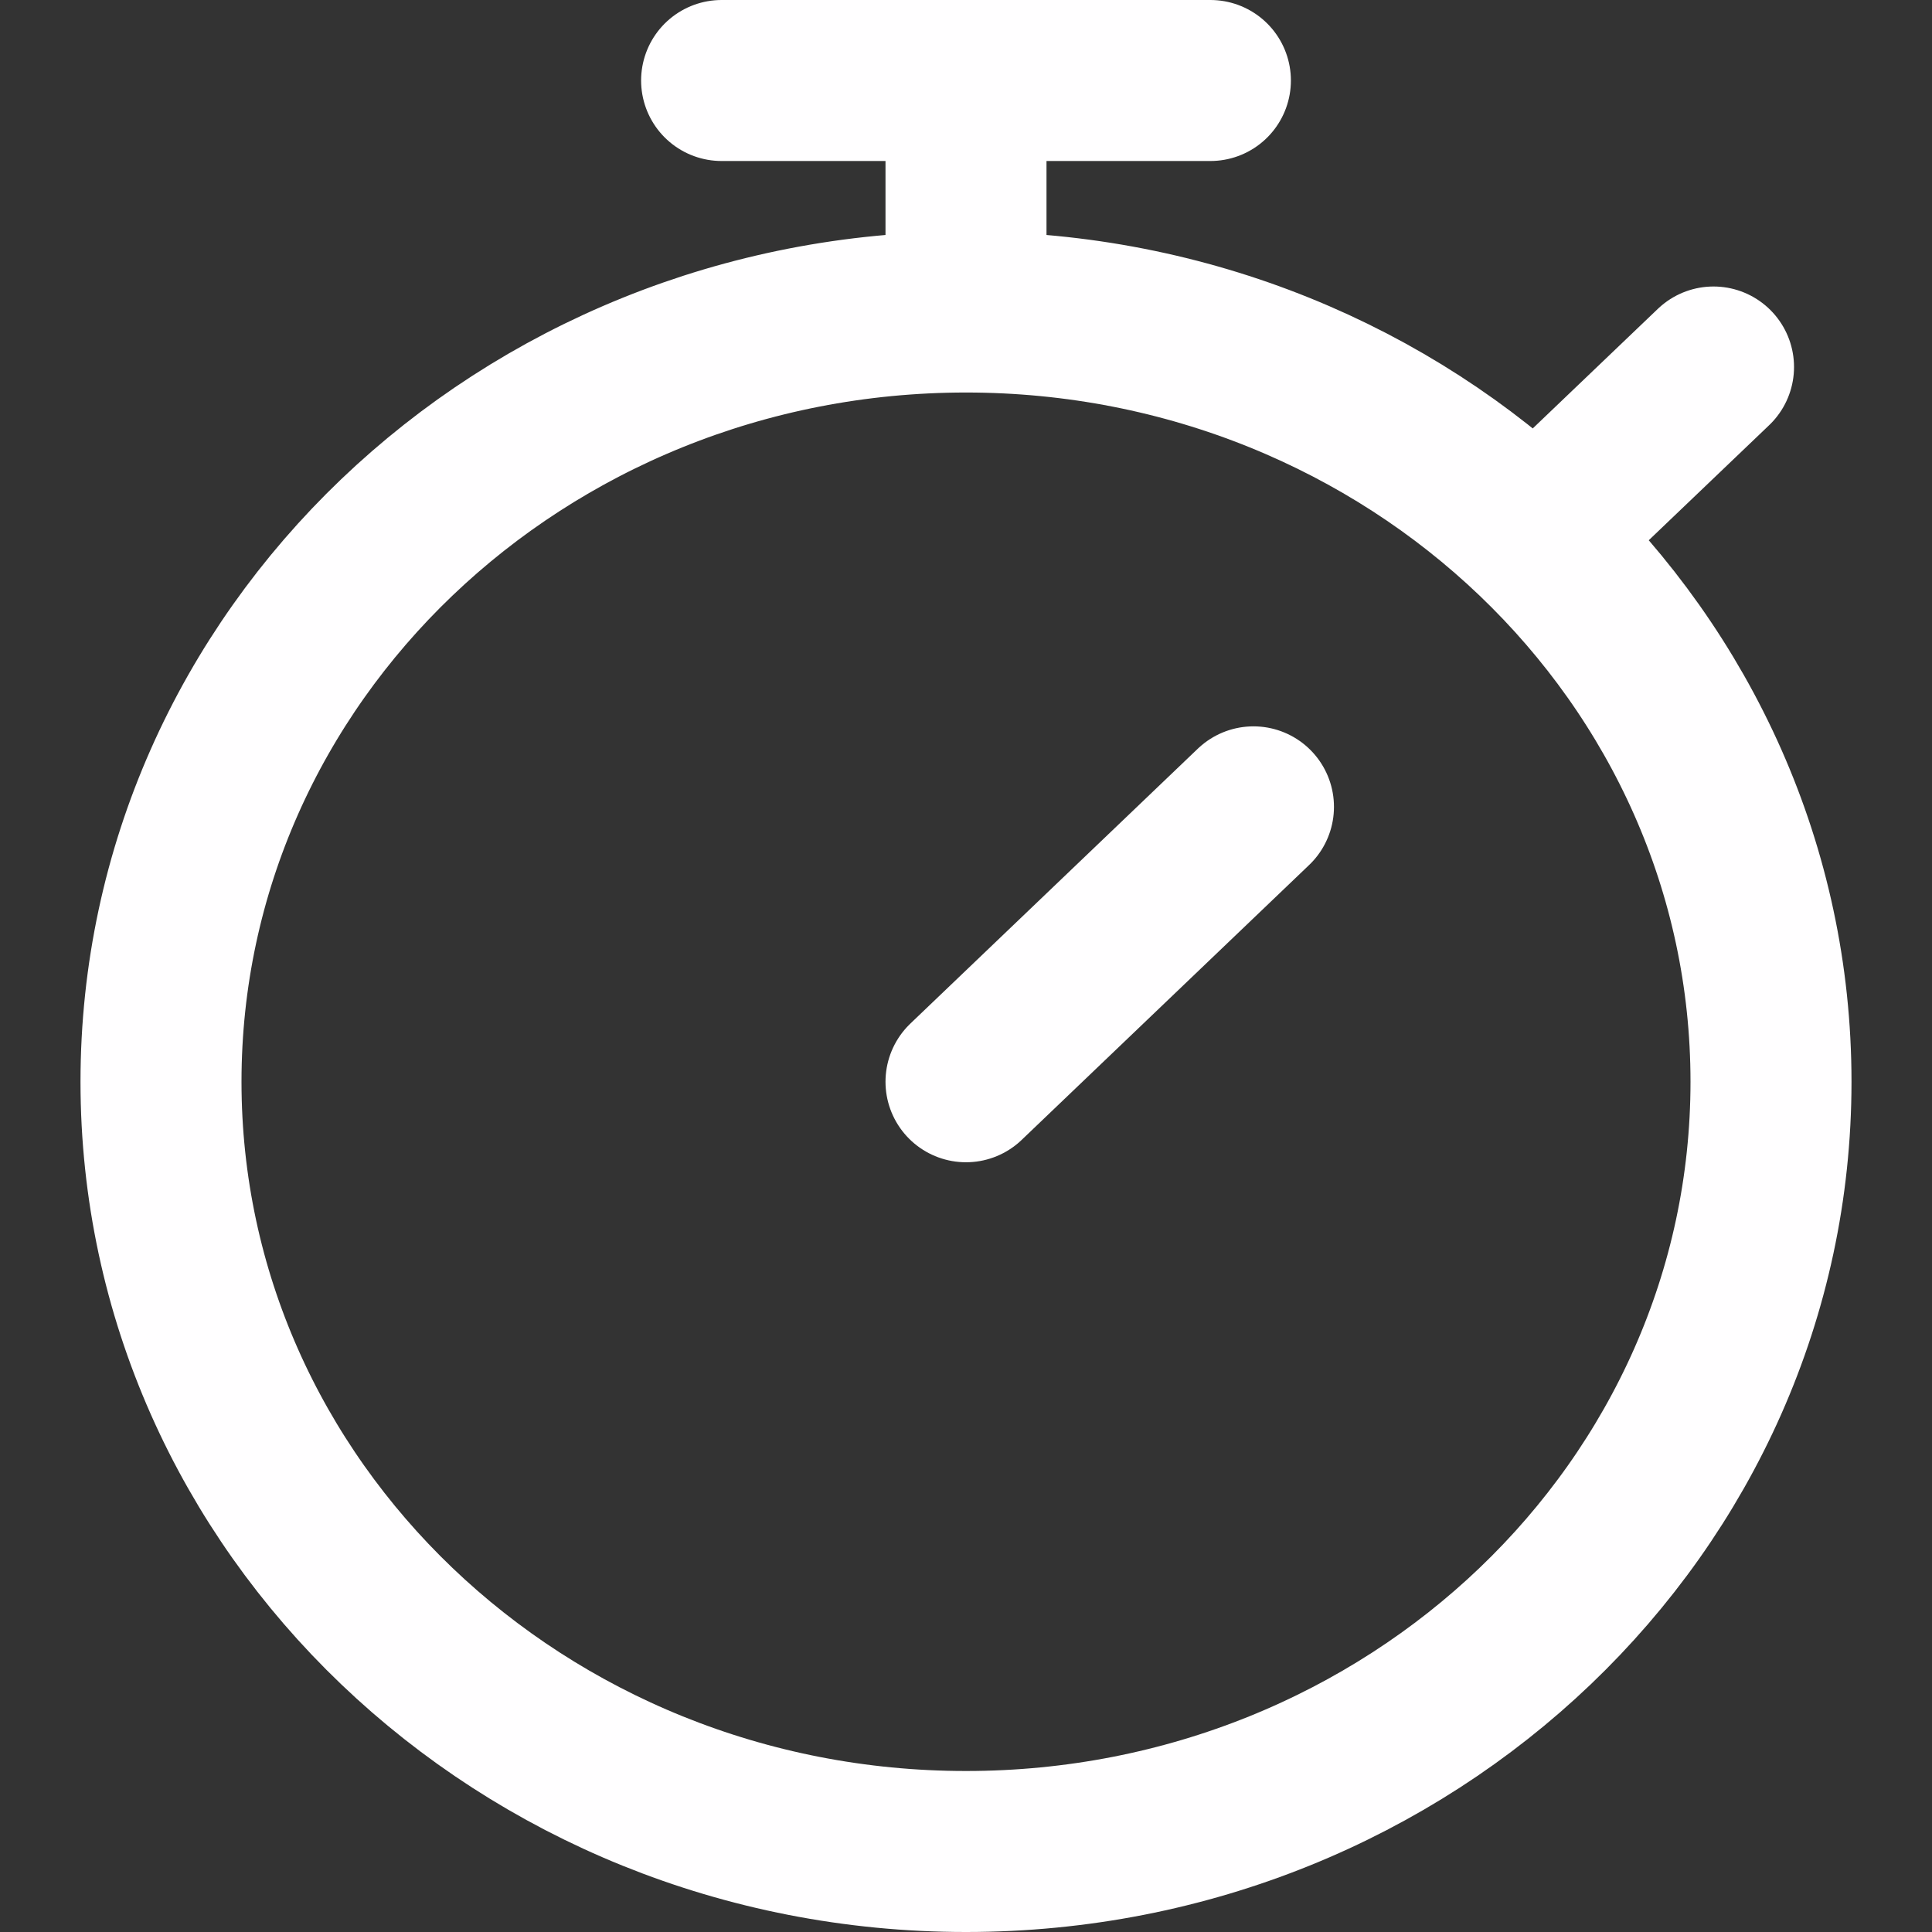 <svg width="24" height="24" viewBox="0 0 24 24" fill="none" xmlns="http://www.w3.org/2000/svg">
<rect x="0" y="0" width="24" height="24" fill="#333333" stroke="none"/>
<path d="M12 3.876C6.477 3.876 2 8.157 2 13.438C2 18.719 6.477 23 12 23C17.523 23 22 18.719 22 13.438C22 10.797 20.881 8.407 19.071 6.676M12 3.876V1M12 3.876C14.761 3.876 17.261 4.946 19.071 6.676M12 1H8.964M12 1H15.036M12 13.438L15.571 10.023M21.286 4.559L19.071 6.676" stroke="#FFFEFF" stroke-width="2" stroke-linecap="round" stroke-linejoin="round"/>
</svg>
